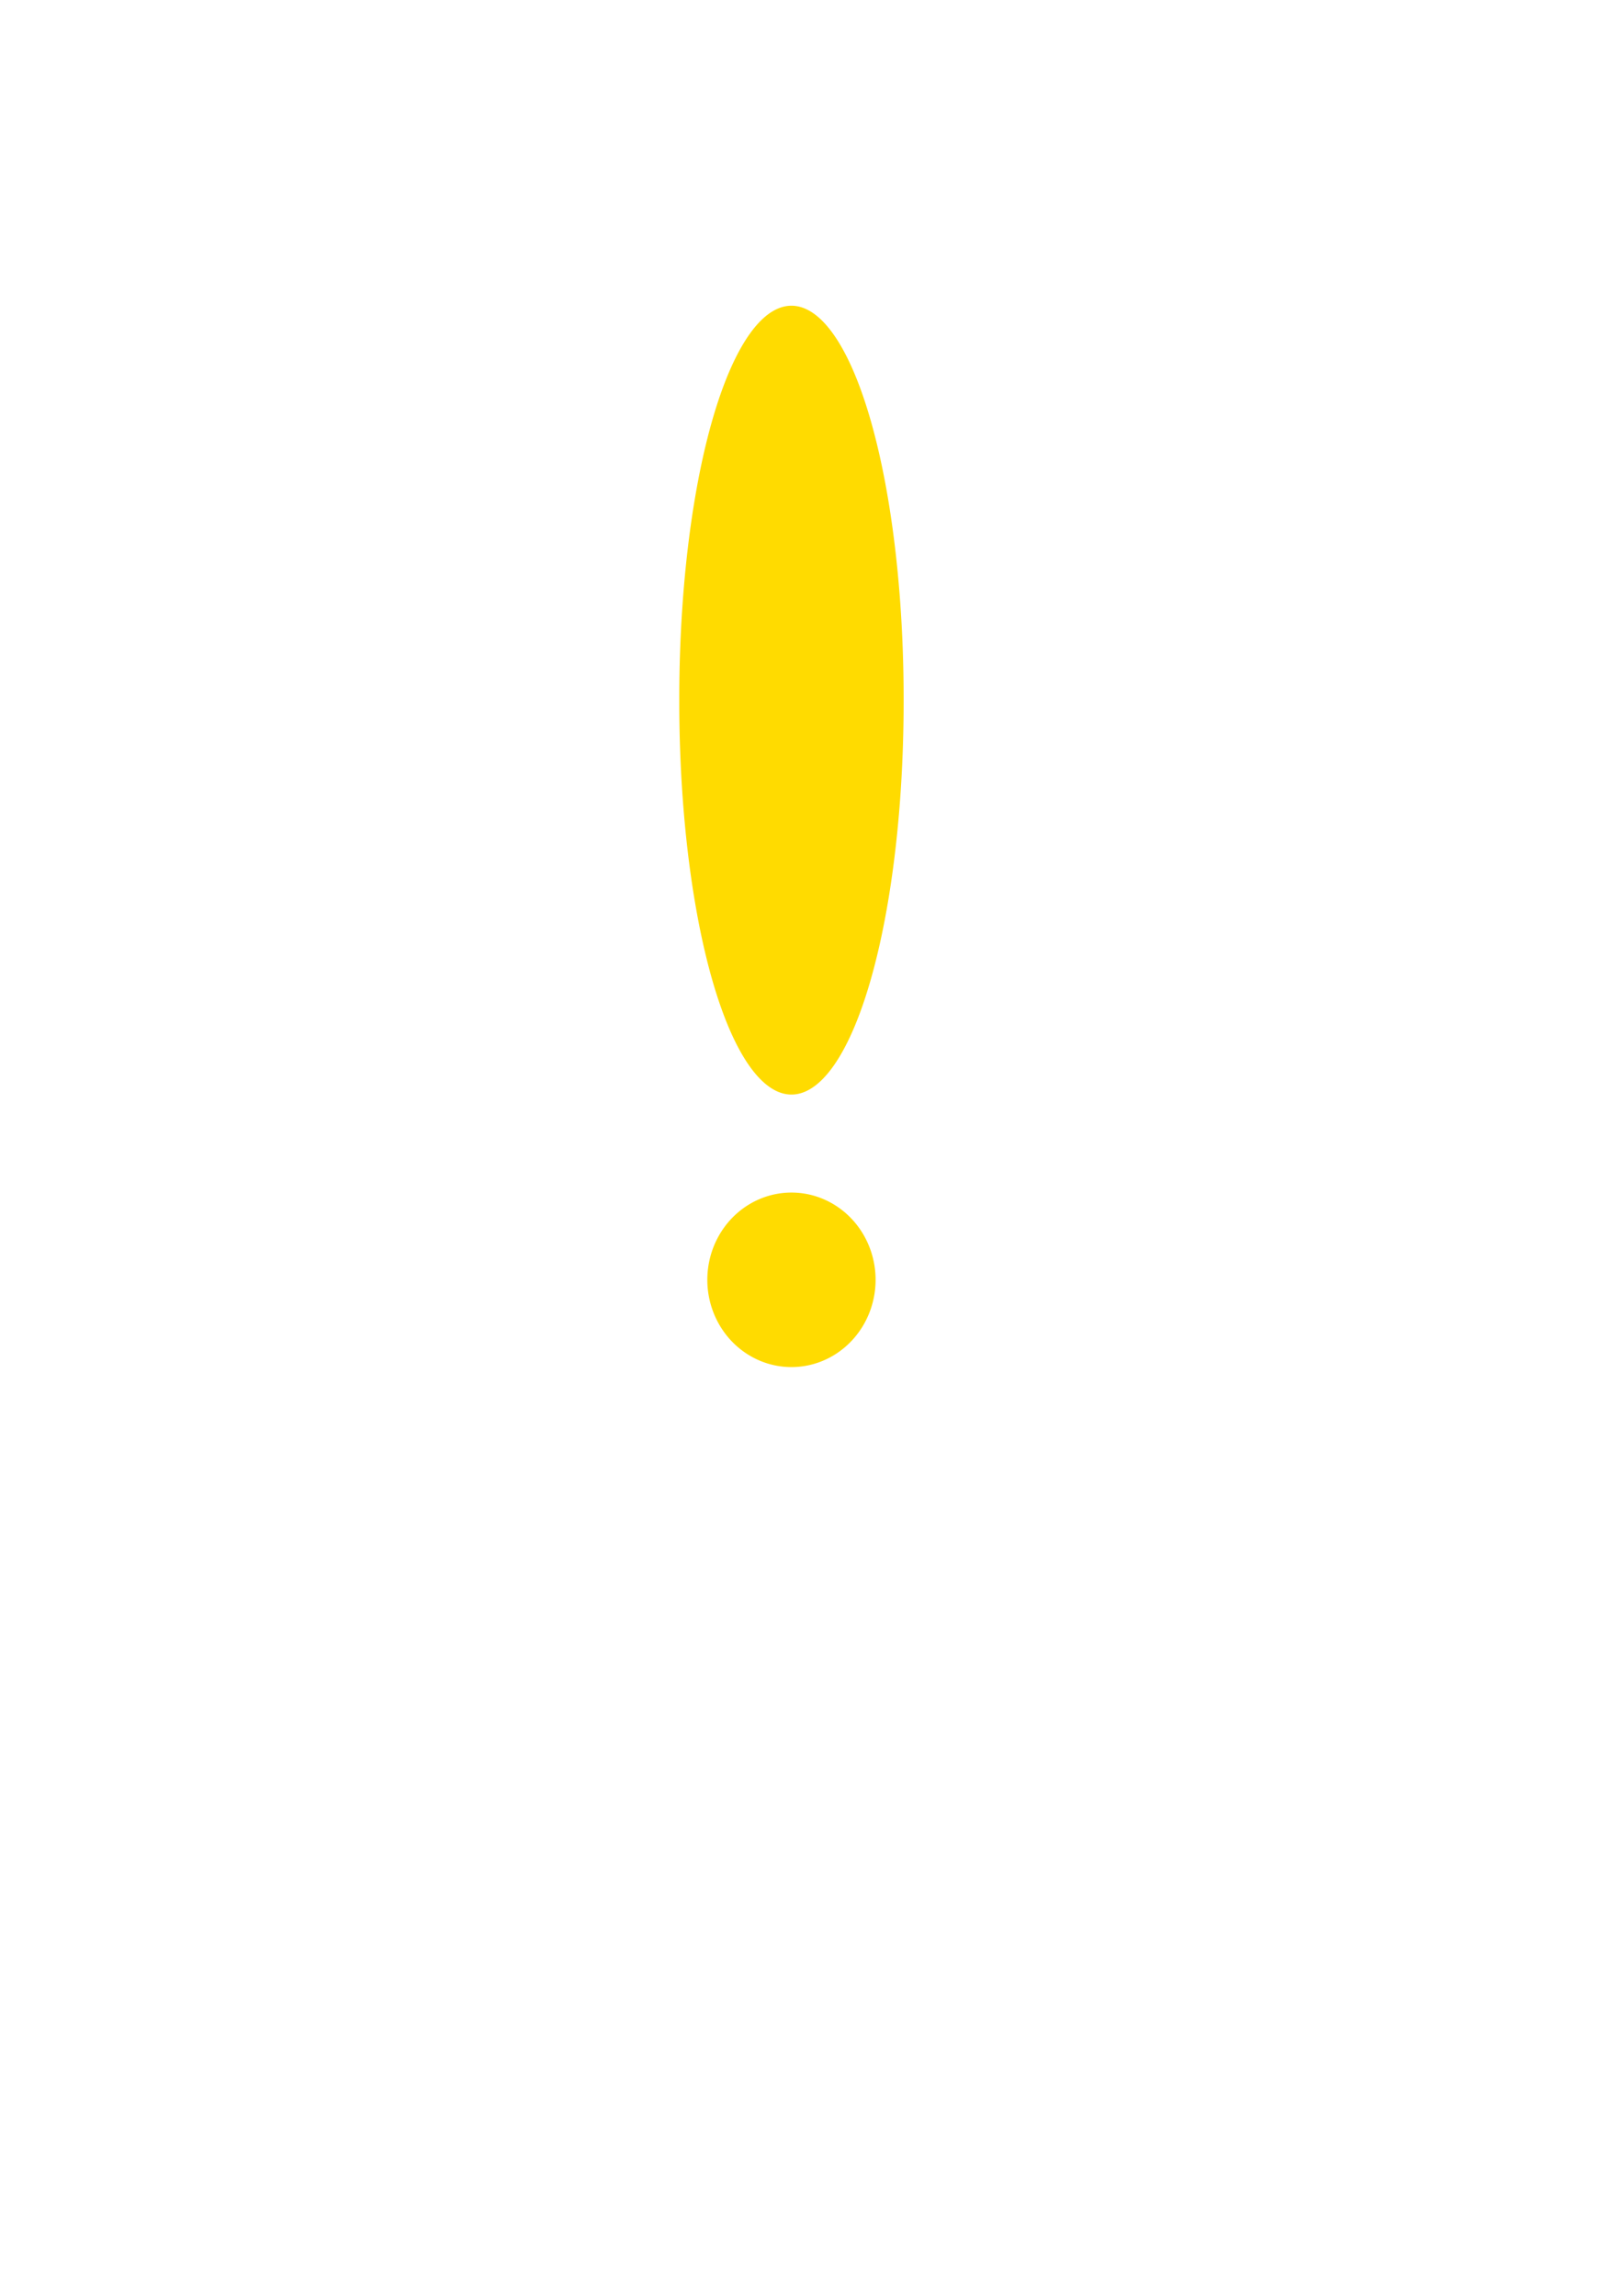 <?xml version="1.0" encoding="UTF-8" standalone="no"?>

<!--
Copyright 2015 Johns Hopkins University

Licensed under the Apache License, Version 2.0 (the "License");
you may not use this file except in compliance with the License.
You may obtain a copy of the License at

  http://www.apache.org/licenses/LICENSE-2.0

Unless required by applicable law or agreed to in writing,
software distributed under the License is distributed on an
"AS IS" BASIS, WITHOUT WARRANTIES OR CONDITIONS OF ANY
KIND, either express or implied.  See the License for the
specific language governing permissions and limitations
under the License.
-->

<!-- Created with Inkscape (http://www.inkscape.org/) -->

<svg
   xmlns:dc="http://purl.org/dc/elements/1.1/"
   xmlns:cc="http://creativecommons.org/ns#"
   xmlns:rdf="http://www.w3.org/1999/02/22-rdf-syntax-ns#"
   xmlns:svg="http://www.w3.org/2000/svg"
   xmlns="http://www.w3.org/2000/svg"
   xmlns:sodipodi="http://sodipodi.sourceforge.net/DTD/sodipodi-0.dtd"
   xmlns:inkscape="http://www.inkscape.org/namespaces/inkscape"
   width="744.094"
   height="1052.362"
   id="svg2"
   version="1.1"
   inkscape:version="0.48.4 r9939"
   sodipodi:docname="yellow_exclamation.svg">
  <defs
     id="defs4" />
  <sodipodi:namedview
     id="base"
     pagecolor="#ffffff"
     bordercolor="#666666"
     borderopacity="1.0"
     inkscape:pageopacity="0.0"
     inkscape:pageshadow="2"
     inkscape:zoom="0.35"
     inkscape:cx="-412.14286"
     inkscape:cy="520"
     inkscape:document-units="px"
     inkscape:current-layer="layer1"
     showgrid="false"
     inkscape:window-width="1037"
     inkscape:window-height="764"
     inkscape:window-x="140"
     inkscape:window-y="13"
     inkscape:window-maximized="0" />
  <g
     inkscape:label="Layer 1"
     inkscape:groupmode="layer"
     id="layer1">
    <path
       sodipodi:type="arc"
       style="fill:#ffdb00;fill-opacity:1"
       id="path2985"
       sodipodi:cx="362.85715"
       sodipodi:cy="320.93362"
       sodipodi:rx="51.42857"
       sodipodi:ry="180"
       d="m 414.286,320.934 a 51.429,180 0 1 1 -102.857,0 51.429,180 0 1 1 102.857,0 z"
       inkscape:export-filename="C:\workspaces\dc-code\dcs-packaging-tool\dcs-packaging-tool-gui\src\main\resources\images\yellow_exclamation.png"
       inkscape:export-xdpi="46.323532"
       inkscape:export-ydpi="46.323532" />
    <path
       sodipodi:type="arc"
       style="fill:#ffdb00;fill-opacity:1"
       id="path2987"
       sodipodi:cx="372.85715"
       sodipodi:cy="635.2193"
       sodipodi:rx="38.57143"
       sodipodi:ry="40"
       d="m 411.429,635.219 a 38.571,40 0 1 1 -77.143,0 38.571,40 0 1 1 77.143,0 z"
       transform="translate(-10,-48.571)"
       inkscape:export-filename="C:\workspaces\dc-code\dcs-packaging-tool\dcs-packaging-tool-gui\src\main\resources\images\yellow_exclamation.png"
       inkscape:export-xdpi="46.323532"
       inkscape:export-ydpi="46.323532" />
  </g>
</svg>
